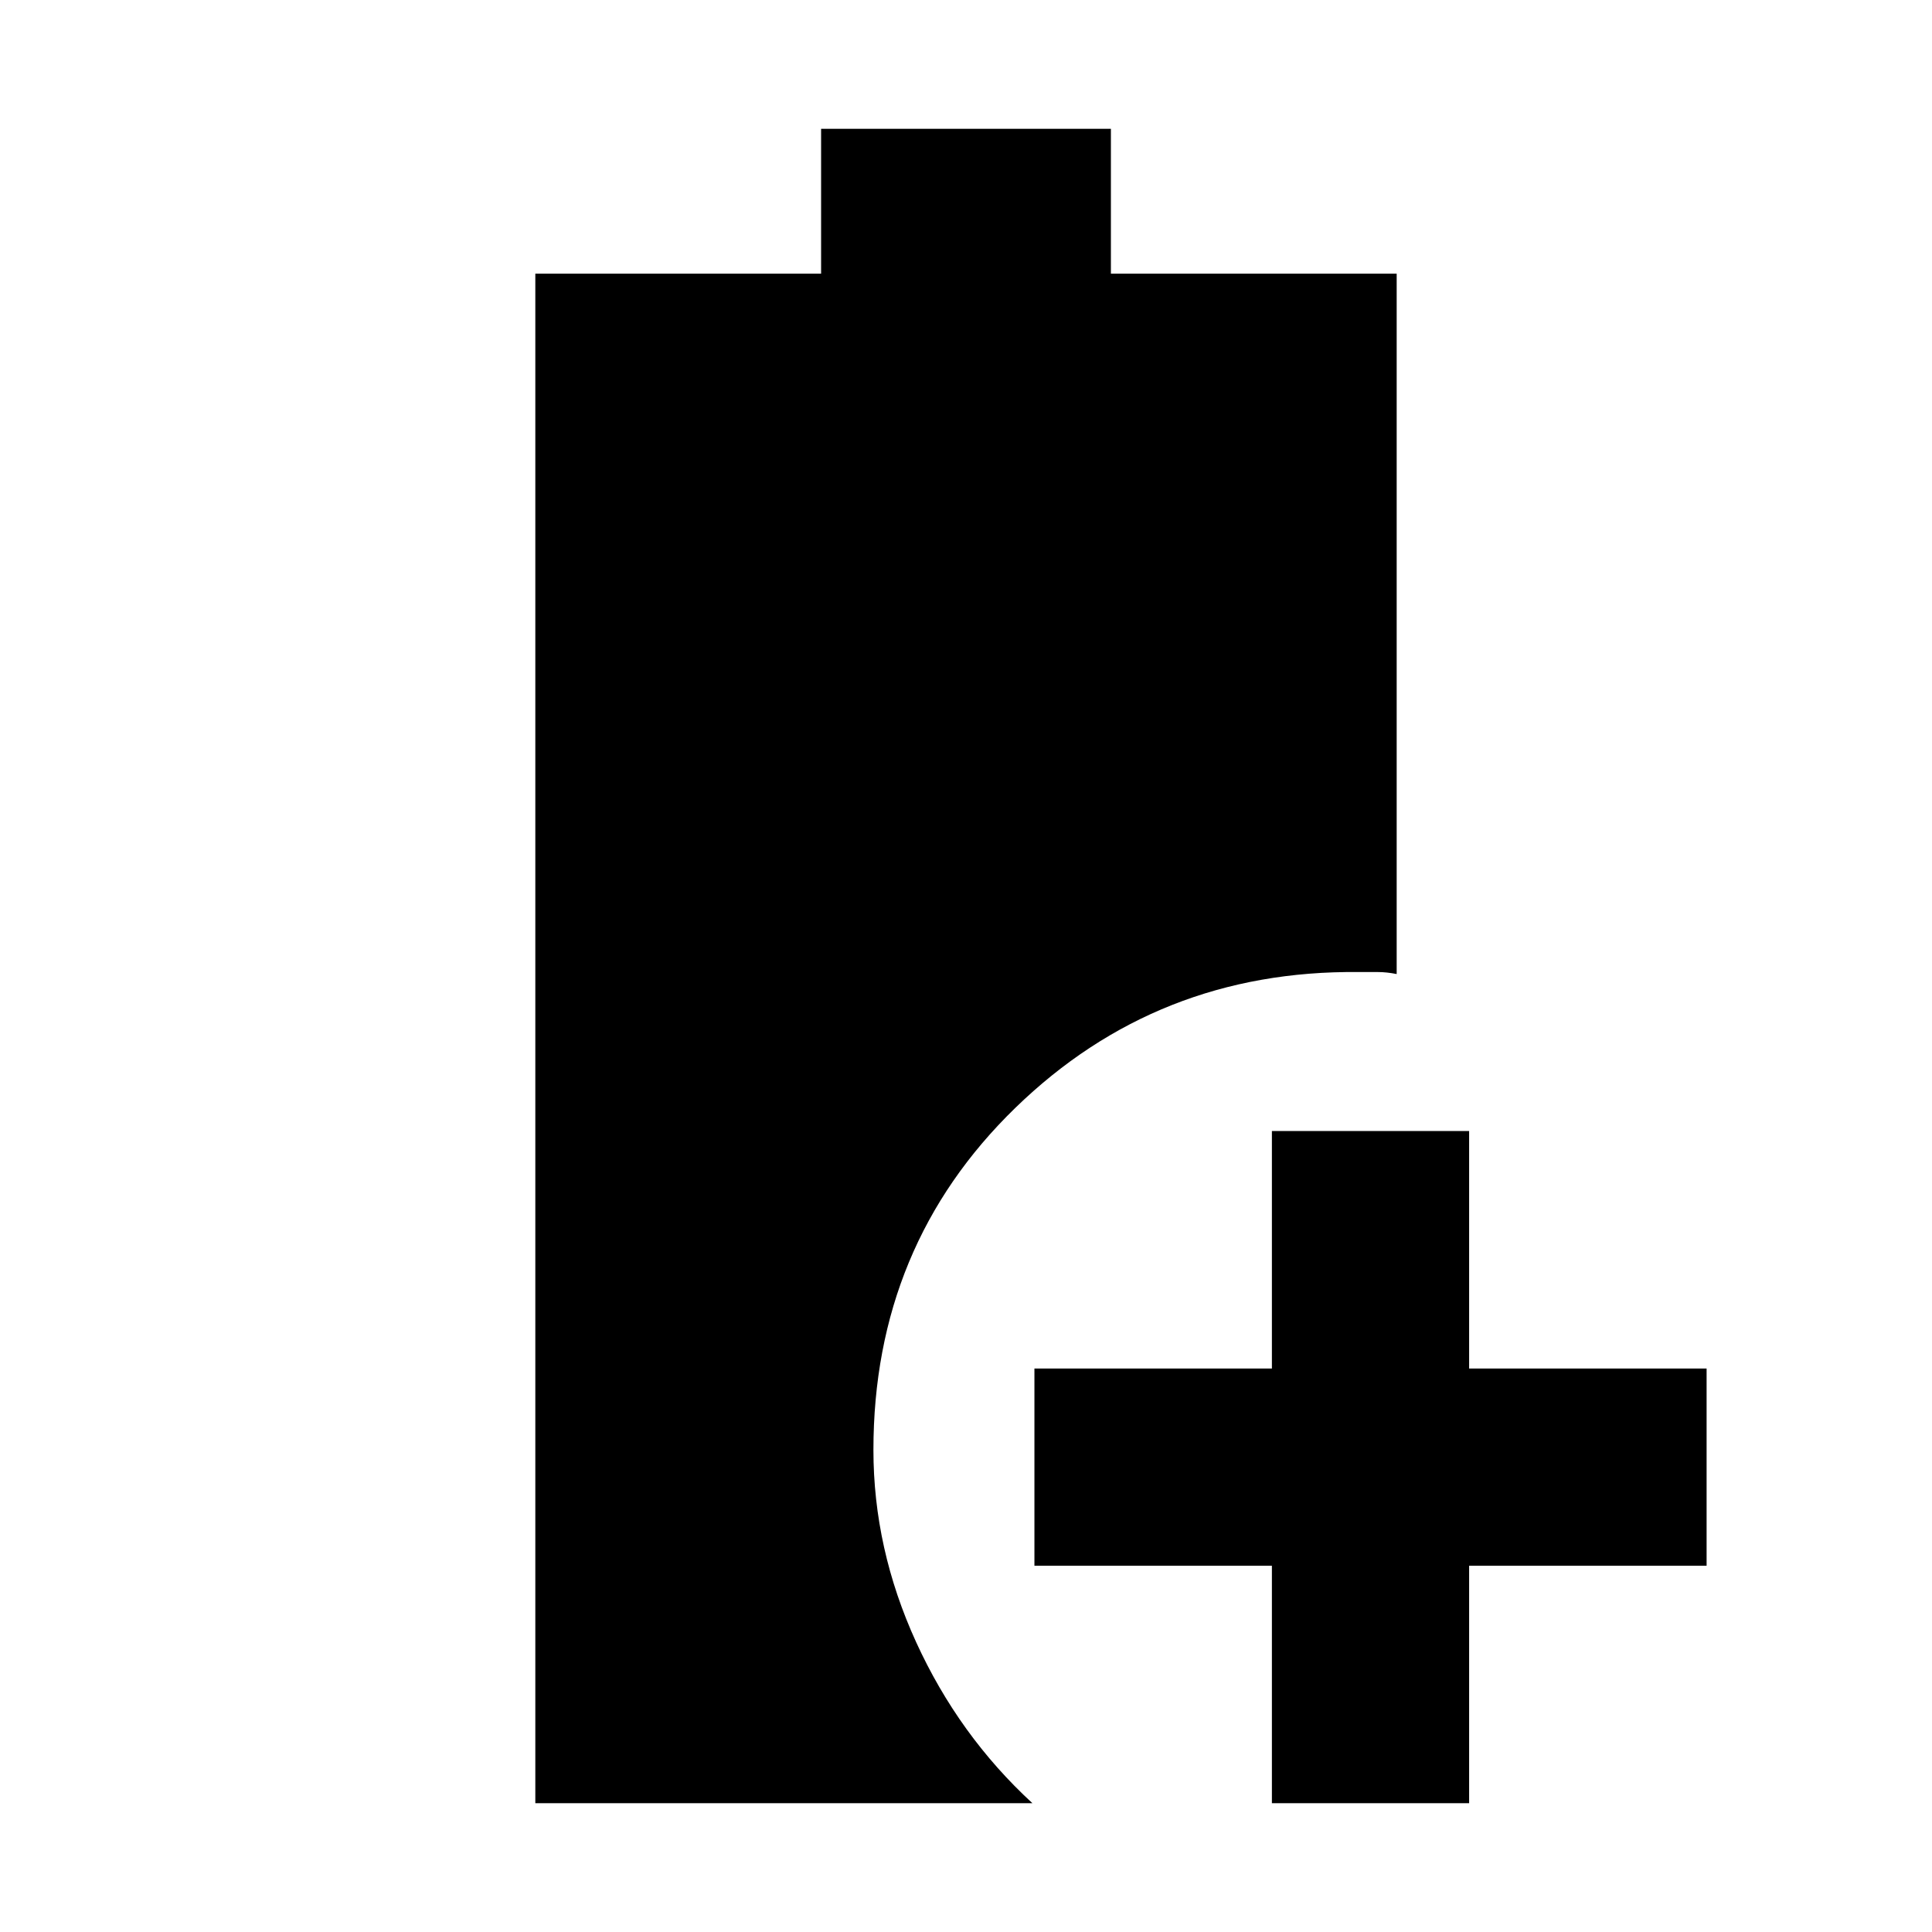 <svg xmlns="http://www.w3.org/2000/svg" height="20" viewBox="0 -960 960 960" width="20"><path d="M632-64v-118H514v-98h118v-118h98v118h118v98H730v118h-98Zm-366 0v-760h142v-72h144v72h142v348q-5-1-9.5-1H675q-100-1-170.5 67.5T434-239.54q0 49.04 21.19 95.44T513-64H266Z"/></svg>